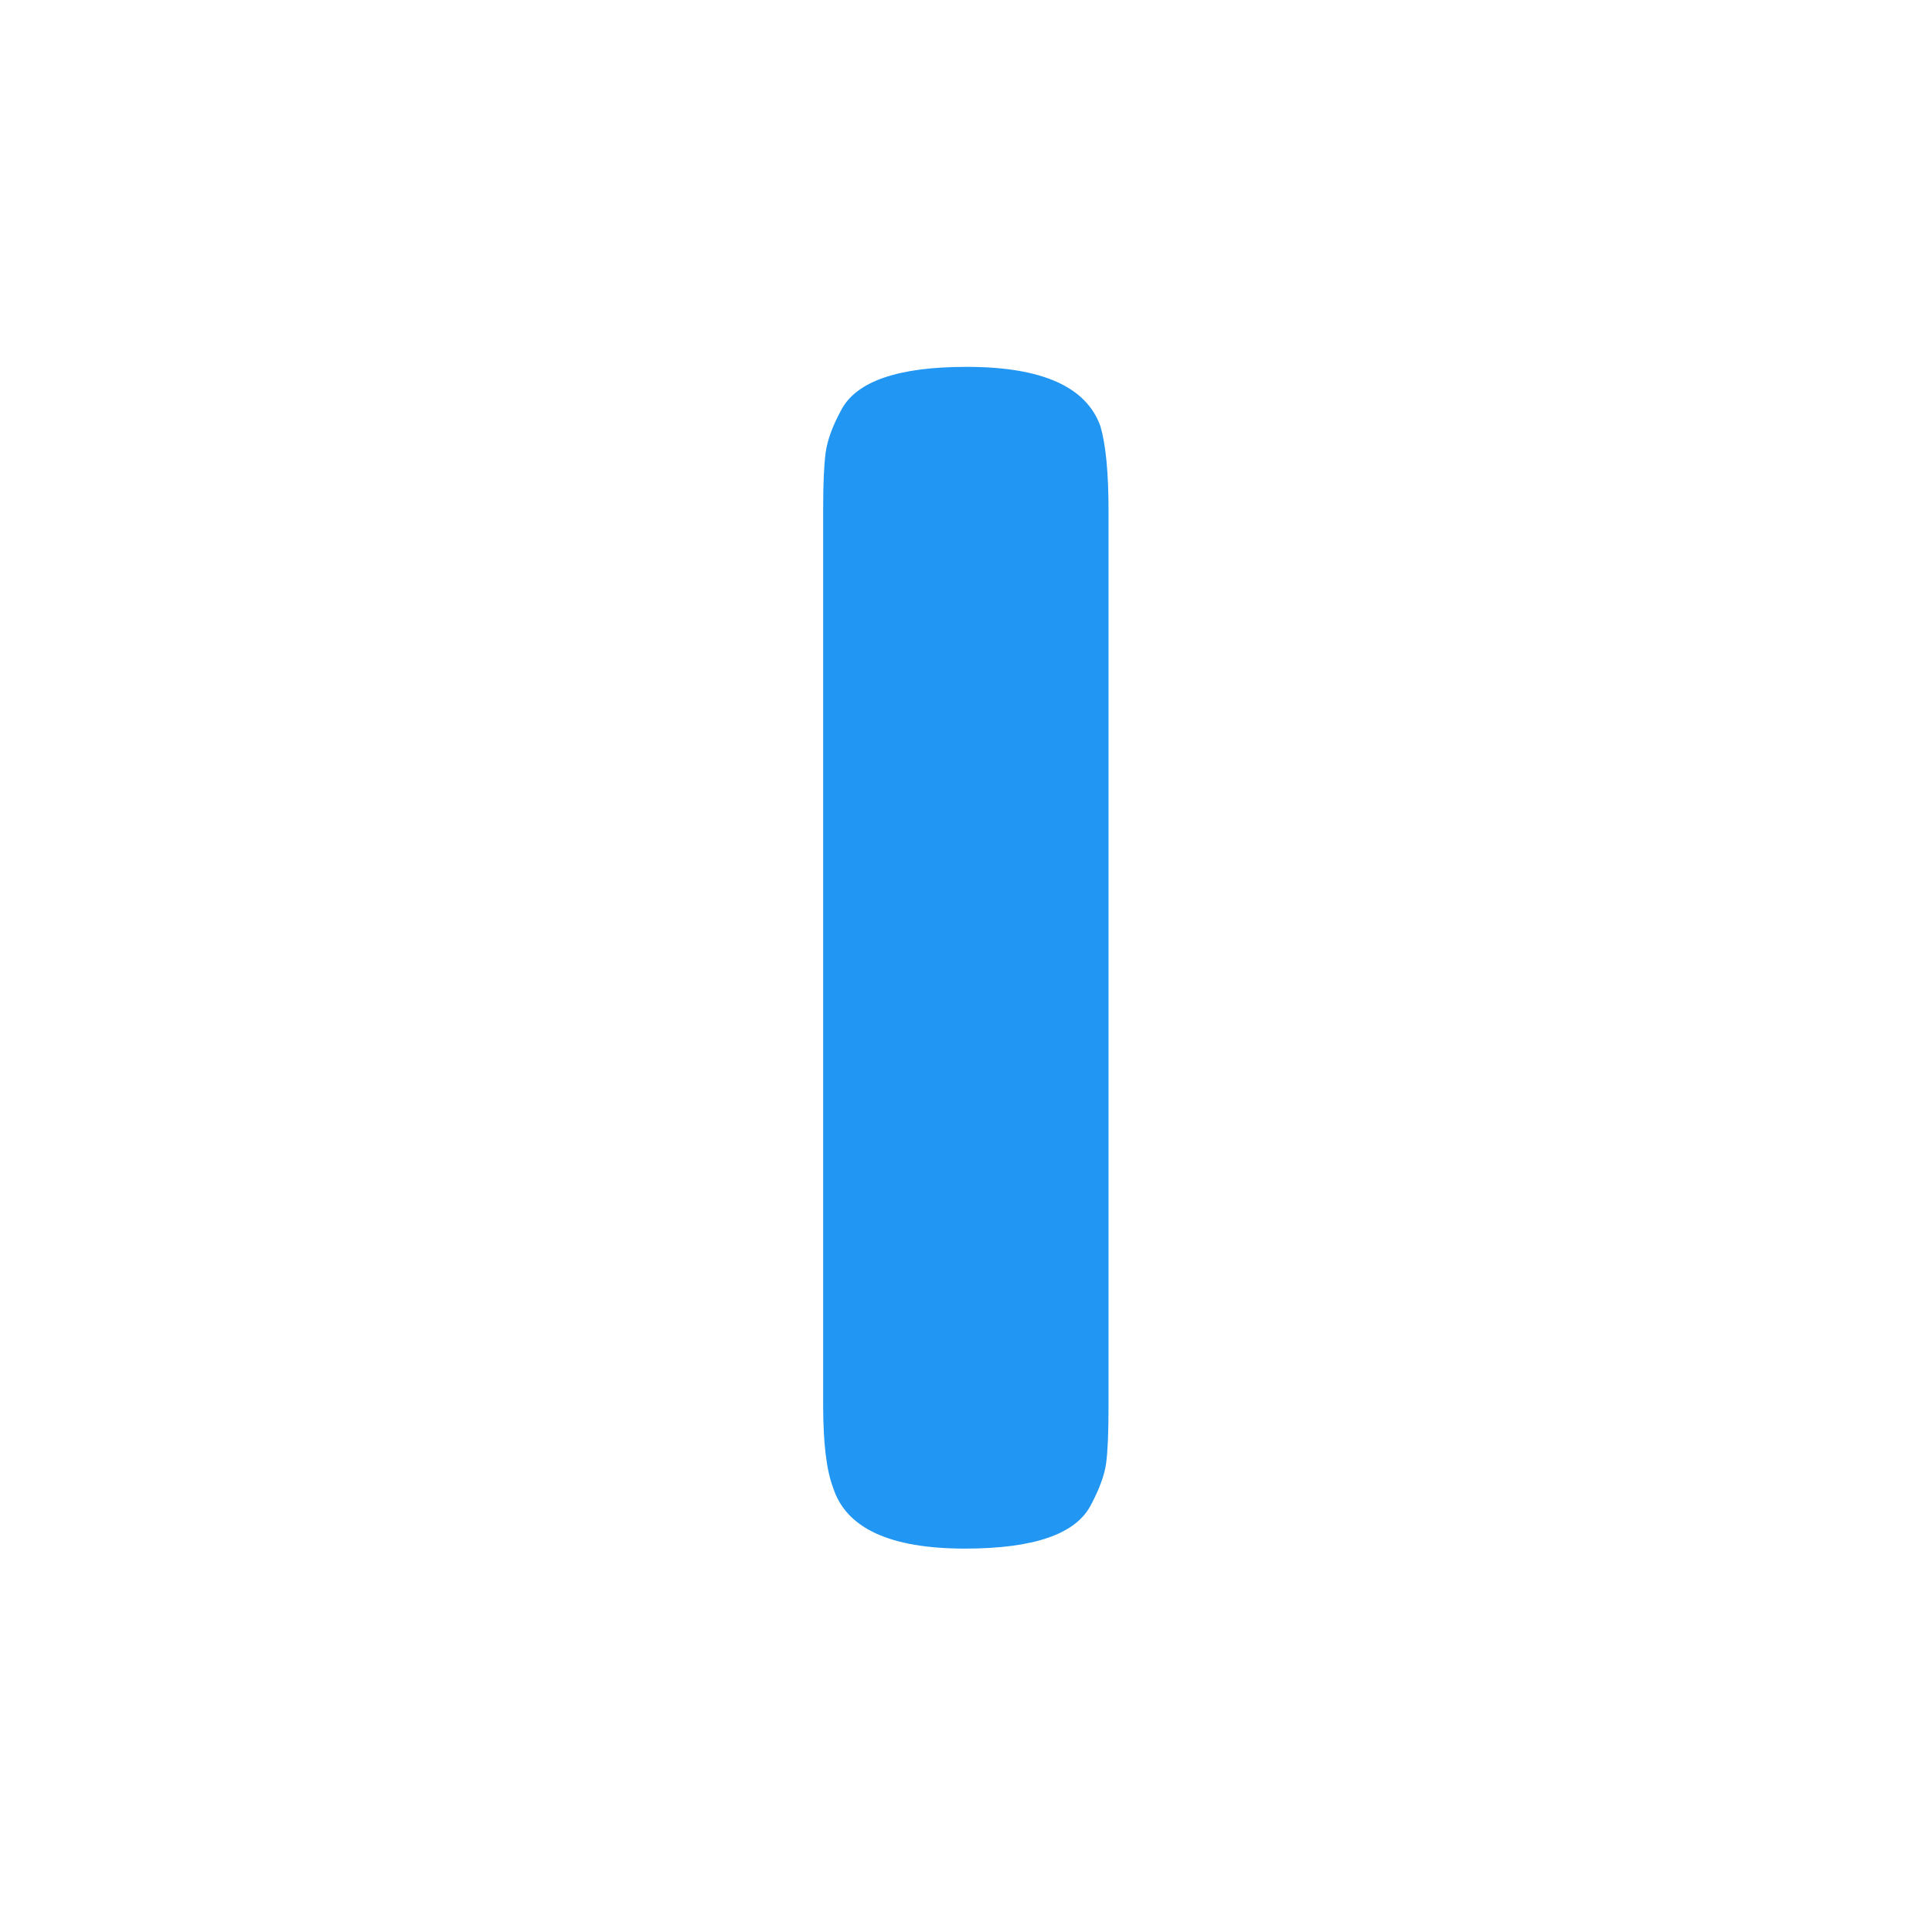 <svg xmlns="http://www.w3.org/2000/svg" xmlns:xlink="http://www.w3.org/1999/xlink" width="200" zoomAndPan="magnify" viewBox="0 0 150 150" height="200" preserveAspectRatio="xMidYMid meet" version="1.2"><defs/><g id="1c905cbff5"><g style="fill:#2196f3;fill-opacity:1;"><g transform="translate(58.91, 120.233)"><path style="stroke:none" d="M 5 -80.734 C 5 -82.648 5.062 -84.086 5.188 -85.047 C 5.312 -86.016 5.711 -87.125 6.391 -88.375 C 7.555 -90.625 10.805 -91.75 16.141 -91.75 C 21.984 -91.75 25.445 -90.207 26.531 -87.125 C 26.945 -85.695 27.156 -83.523 27.156 -80.609 L 27.156 -11.016 C 27.156 -9.016 27.094 -7.551 26.969 -6.625 C 26.844 -5.707 26.445 -4.625 25.781 -3.375 C 24.613 -1.125 21.359 0 16.016 0 C 10.18 0 6.766 -1.582 5.766 -4.75 C 5.254 -6.094 5 -8.223 5 -11.141 Z M 5 -80.734 "/></g></g></g></svg>